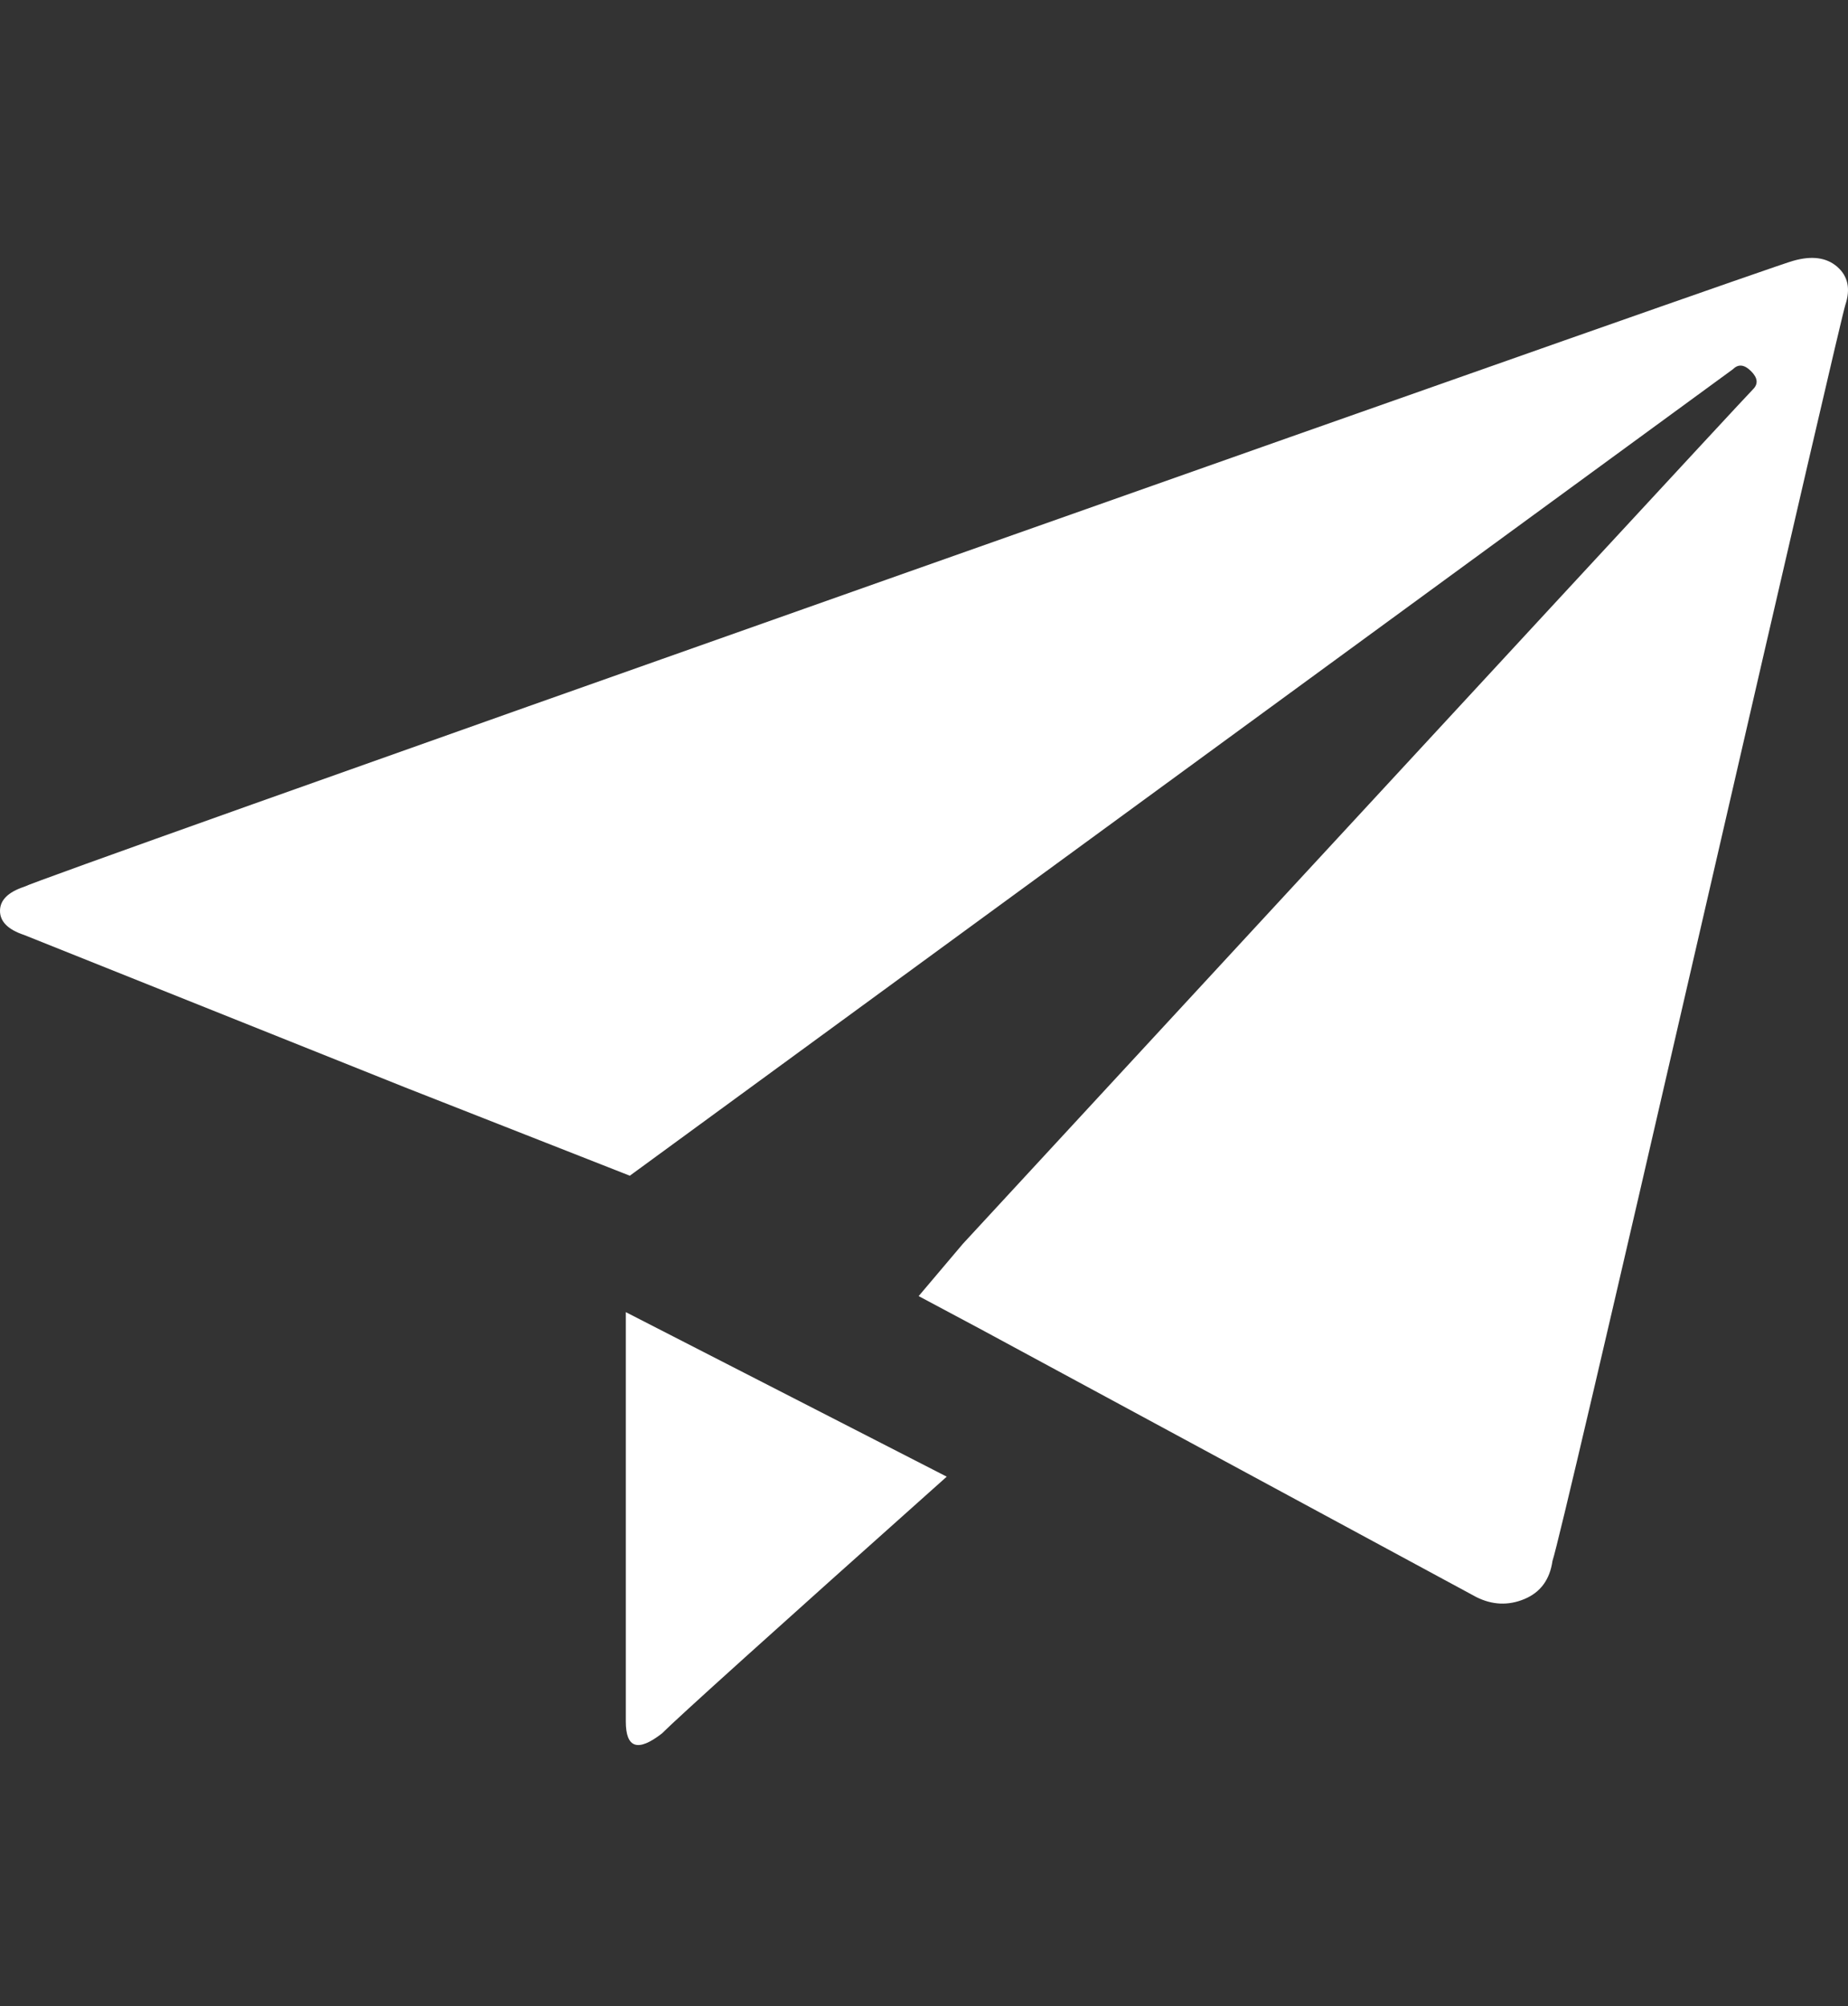 <svg height="1000px" width="921.333px" xmlns="http://www.w3.org/2000/svg">
  <rect width="100%" height="100%" fill="#333333" stroke="none"/>
  <g>
    <path fill="white" d="M894 130c9.333 -2.667 16.667 -1.667 22 3c5.333 4.667 6.667 11 4 19c-1.333 4 -25.333 107.333 -72 310c-46.667 202.667 -71.333 308 -74 316c-1.333 9.333 -6 15.667 -14 19c-8 3.333 -16 3 -24 -1c0 0 -248 -134 -248 -134c0 0 -30 -16 -30 -16c0 0 22 -26 22 -26c258.667 -280 390 -422 394 -426c2.667 -2.667 2.333 -5.667 -1 -9c-3.333 -3.333 -6.333 -3.667 -9 -1c0 0 -550 402 -550 402c0 0 -112 -44 -112 -44c0 0 -190 -76 -190 -76c-8 -2.667 -12 -6.667 -12 -12c0 -5.333 4 -9.333 12 -12c5.333 -2.667 152.333 -55 441 -157c288.667 -102 435.667 -153.667 441 -155c0 0 0 0 0 0m-582 728c0 0 0 -204 0 -204c0 0 160 82 160 82c-86.667 77.333 -134 120 -142 128c-12 9.333 -18 7.333 -18 -6c0 0 0 0 0 0" />
  </g>
</svg>
